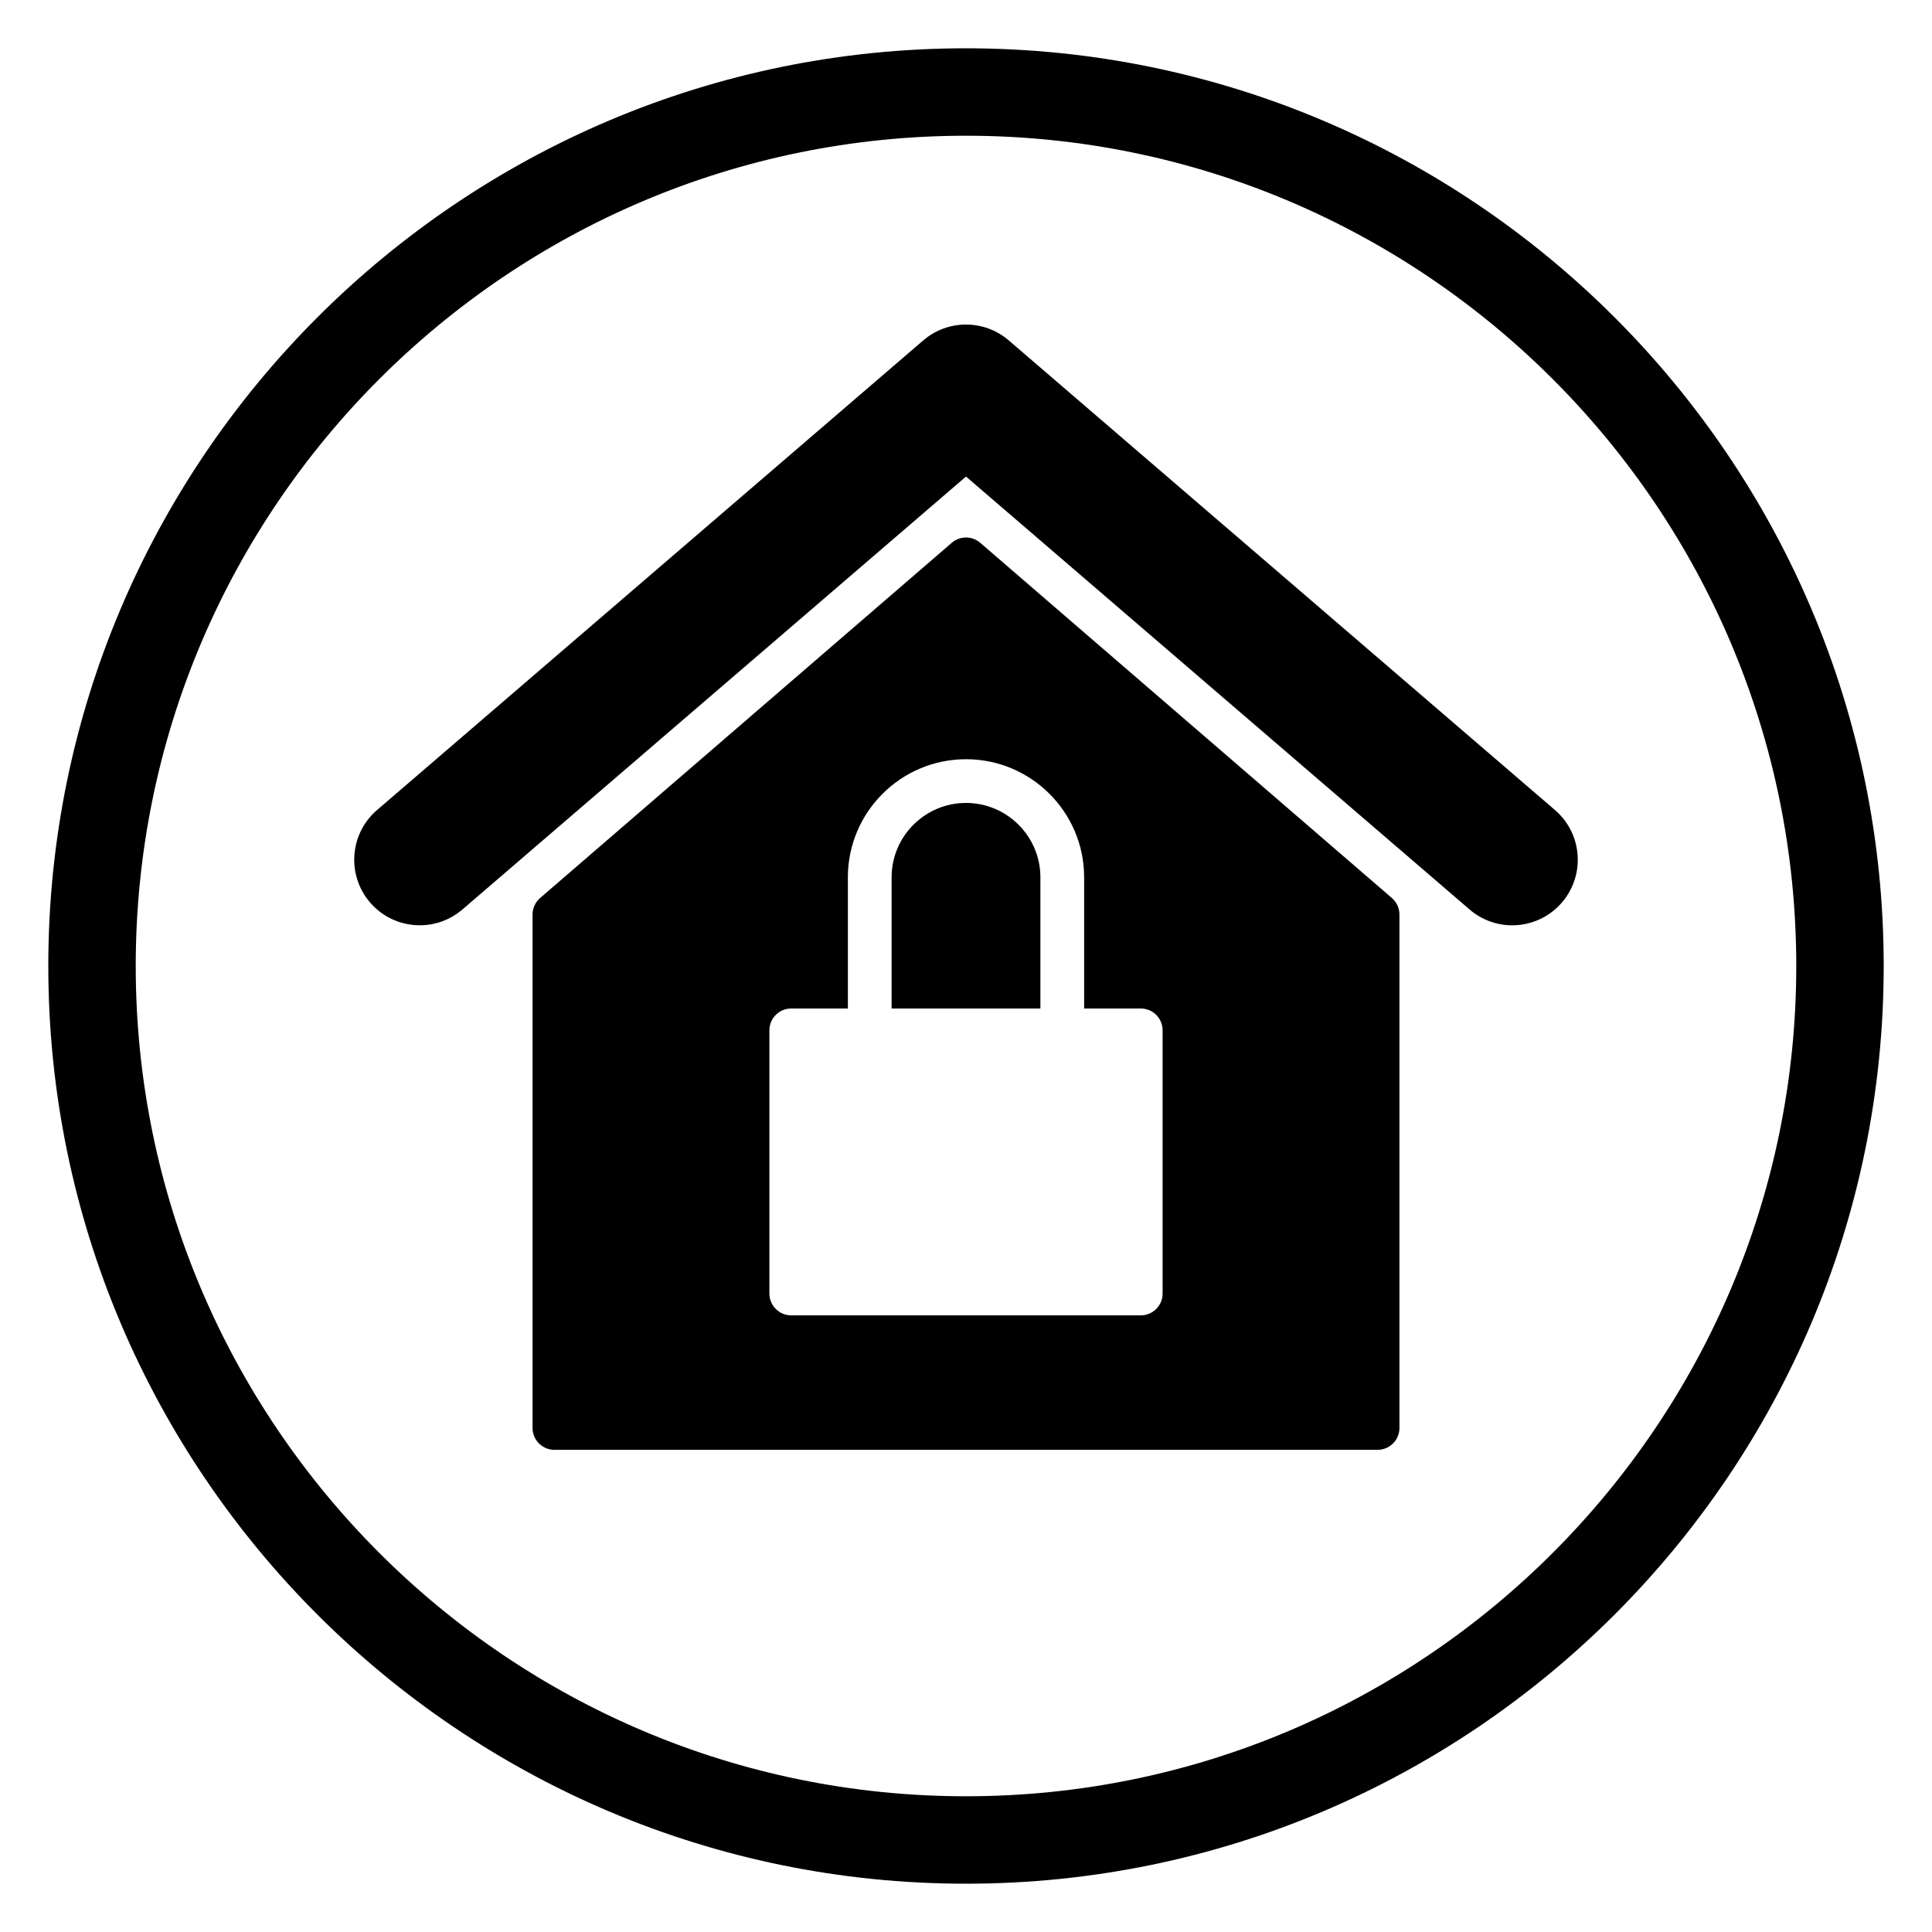 <?xml version="1.0" encoding="utf-8"?>
<!-- Generator: Adobe Illustrator 16.0.0, SVG Export Plug-In . SVG Version: 6.00 Build 0)  -->
<!DOCTYPE svg PUBLIC "-//W3C//DTD SVG 1.1//EN" "http://www.w3.org/Graphics/SVG/1.1/DTD/svg11.dtd">
<svg version="1.1" id="Layer_1" xmlns="http://www.w3.org/2000/svg" xmlns:xlink="http://www.w3.org/1999/xlink" x="0px" y="0px"
	 width="300px" height="300px" viewBox="0 0 300 300" enable-background="new 0 0 300 300" xml:space="preserve">
<g>
	<path d="M150,7.5C71.421,7.5,7.5,71.421,7.5,150c0,78.566,63.921,142.5,142.5,142.5S292.5,228.566,292.5,150
		C292.5,71.421,228.579,7.5,150,7.5z M150,278.924c-71.089,0-128.924-57.841-128.924-128.924
		C21.076,78.908,78.911,21.076,150,21.076S278.924,78.908,278.924,150C278.924,221.083,221.089,278.924,150,278.924z"/>
	<path d="M241.456,125.783L156.643,52.86c-3.822-3.284-9.463-3.284-13.285,0l-84.813,72.923c-4.261,3.661-4.744,10.084-1.083,14.352
		c3.662,4.261,10.094,4.747,14.349,1.082L150,74l78.189,67.217c1.917,1.655,4.28,2.465,6.624,2.465c2.864,0,5.721-1.206,7.725-3.547
		C246.2,135.868,245.718,129.444,241.456,125.783z"/>
	<path d="M150,124.679c-6.371,0-11.553,5.183-11.553,11.556V156.6h23.106v-20.364C161.553,129.862,156.371,124.679,150,124.679z"/>
	<path d="M152.214,84.289c-1.268-1.101-3.161-1.101-4.429,0l-63.908,55.145c-0.749,0.646-1.182,1.577-1.182,2.573v79.732
		c0,1.862,1.521,3.39,3.402,3.39h127.805c1.88,0,3.402-1.527,3.402-3.39v-79.732c0-0.996-0.433-1.926-1.182-2.573L152.214,84.289z
		 M180.529,200.858c0,1.861-1.509,3.39-3.39,3.39h-54.278c-1.88,0-3.39-1.528-3.39-3.39v-40.863c0-1.881,1.509-3.396,3.39-3.396
		h8.795v-20.364c0-10.118,8.226-18.344,18.344-18.344s18.344,8.226,18.344,18.344V156.6h8.795c1.88,0,3.39,1.515,3.39,3.396V200.858
		z"/>
</g>
</svg>
